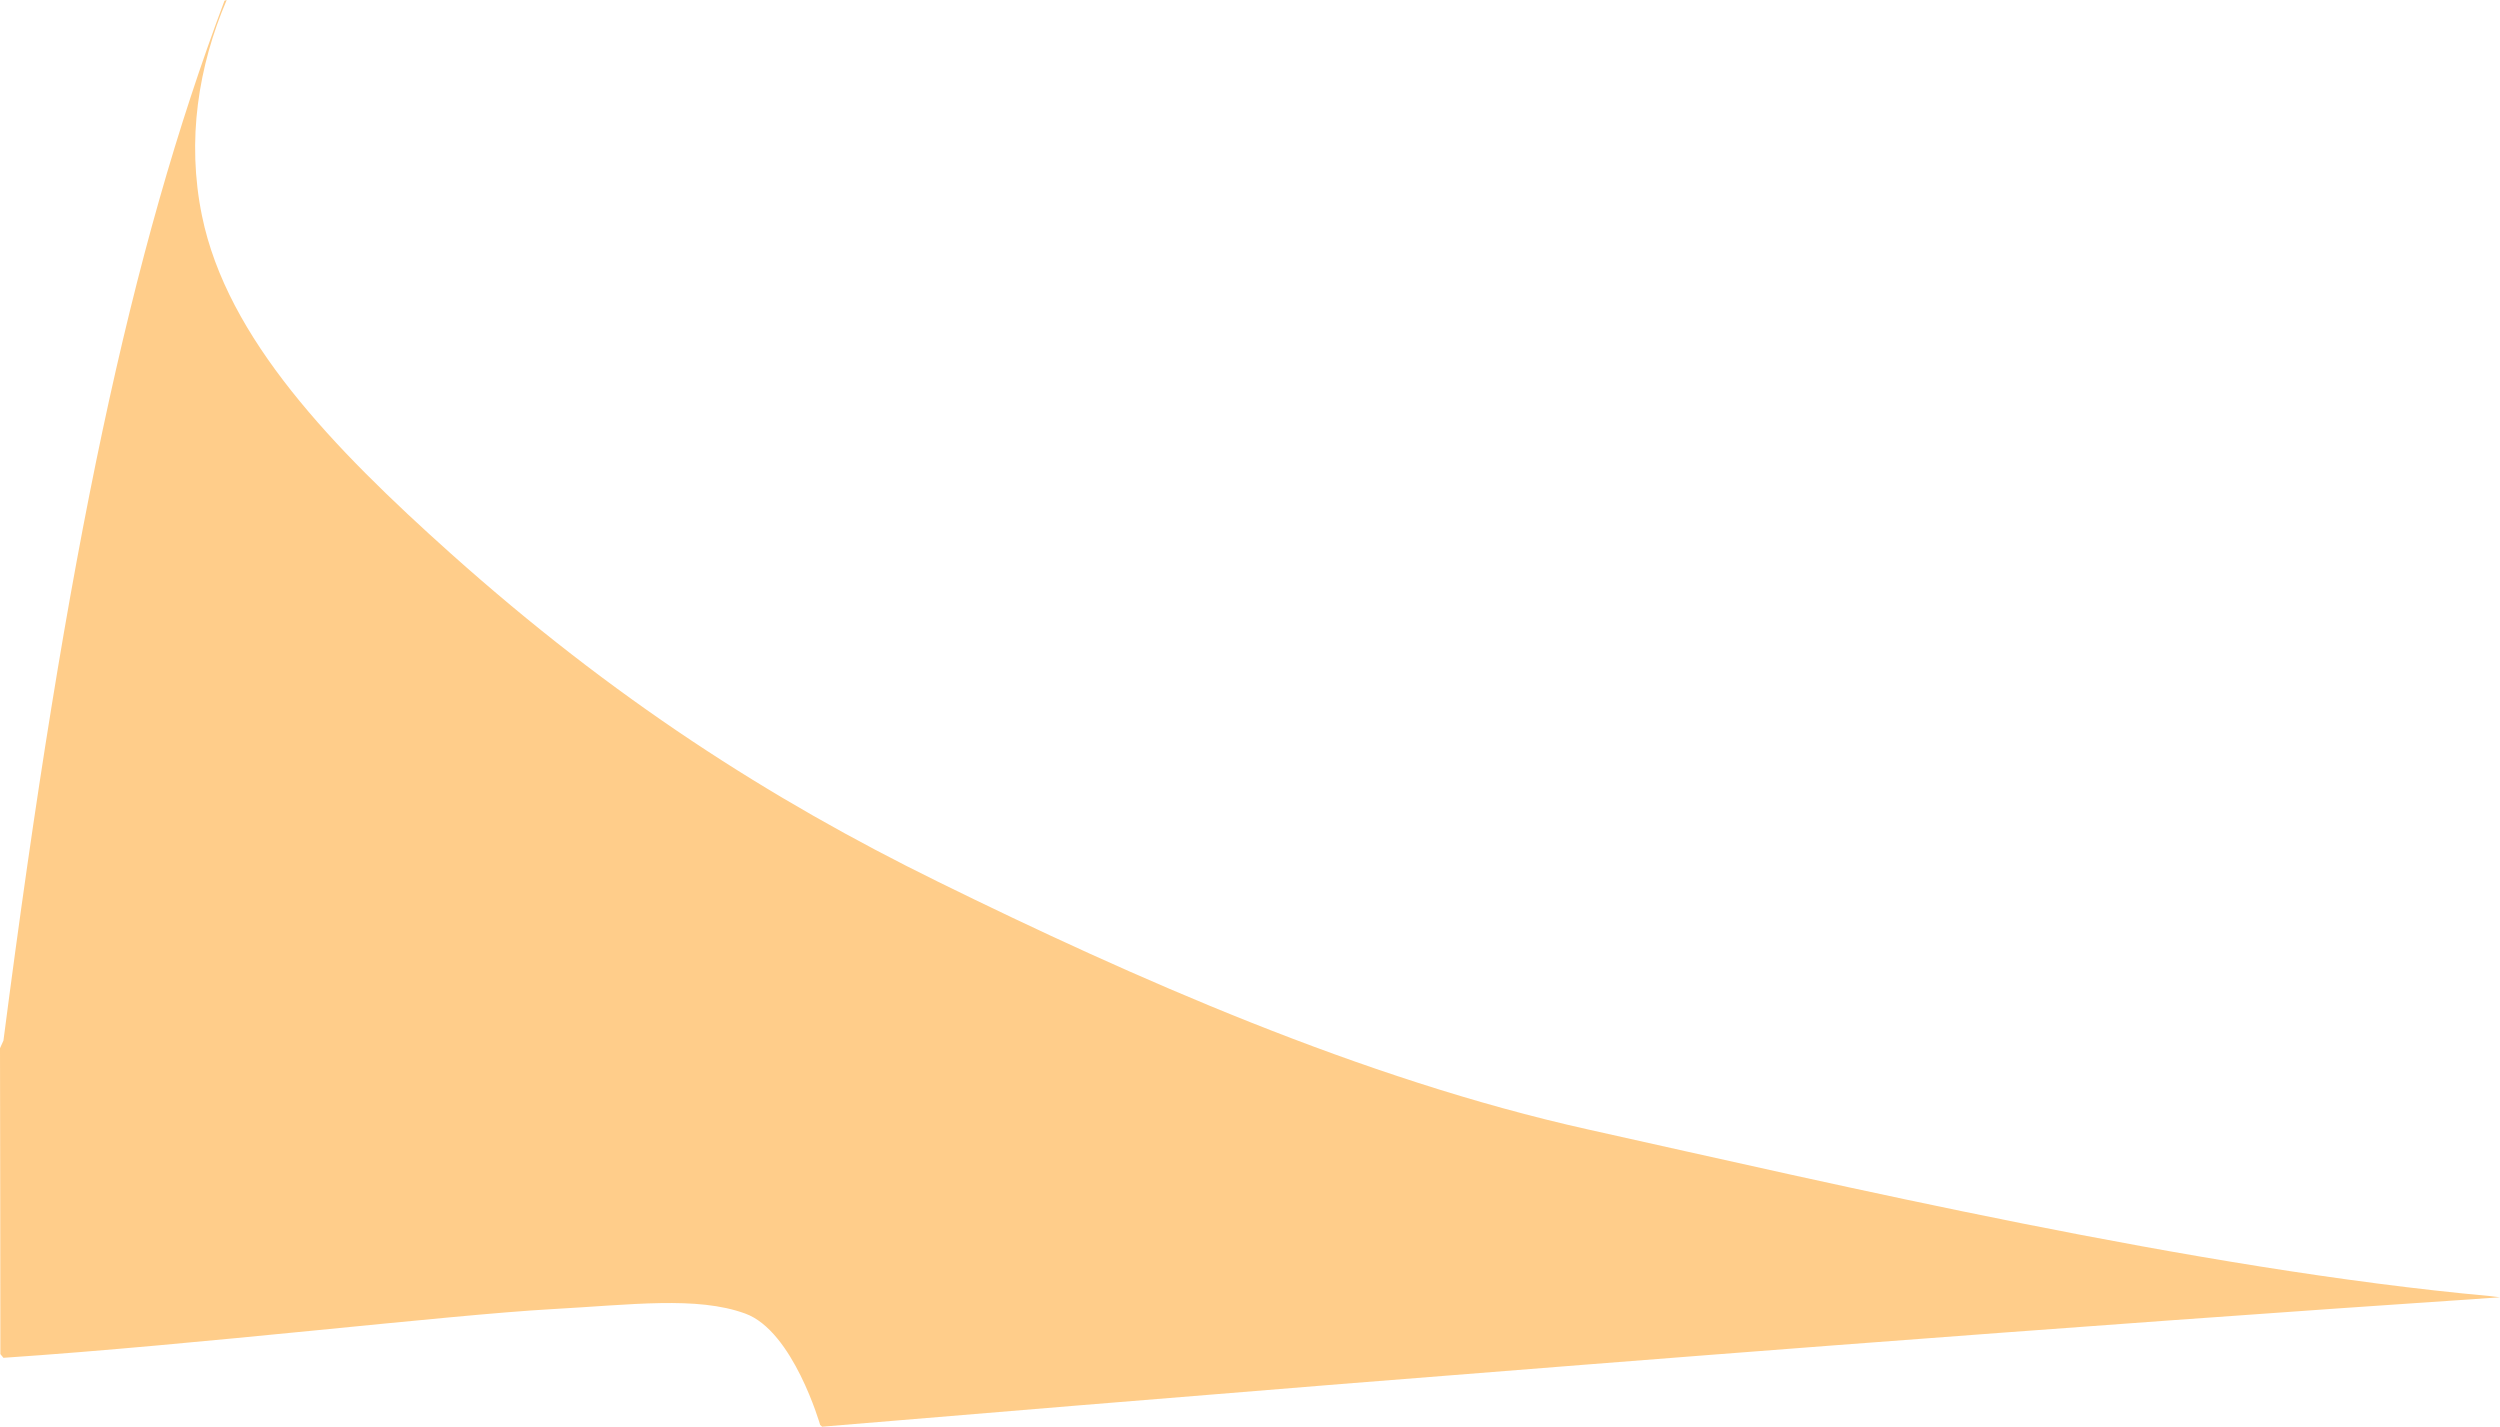 <?xml version="1.0" encoding="iso-8859-1"?>
<!-- Generator: Adobe Illustrator 16.0.0, SVG Export Plug-In . SVG Version: 6.00 Build 0)  -->
<!DOCTYPE svg PUBLIC "-//W3C//DTD SVG 1.1//EN" "http://www.w3.org/Graphics/SVG/1.1/DTD/svg11.dtd">
<svg version="1.1" id="Layer_1" xmlns="http://www.w3.org/2000/svg" xmlns:xlink="http://www.w3.org/1999/xlink" x="0px" y="0px"
	 width="20.325px" height="11.599px" viewBox="0 0 20.325 11.599" style="enable-background:new 0 0 20.325 11.599;"
	 xml:space="preserve">
<path style="fill:#FFCD8A;" d="M14.919,10.937c-1.363,0.104-2.711,0.211-4.016,0.315c-1.461,0.118-2.885,0.235-4.219,0.347
	l-0.016-0.014c0,0-0.219-0.765-0.61-0.906c-0.392-0.143-0.926-0.071-1.567-0.036c-0.857,0.048-2.861,0.288-4.463,0.396l-0.025-0.03
	L0.002,9.804L0,8.522l0.028-0.062c0.516-3.984,1.033-6.419,1.797-8.454L1.843,0c-0.23,0.537-0.327,1.139-0.201,1.754
	c0.204,0.998,1.063,1.887,2.025,2.748c1.313,1.174,2.589,1.994,3.96,2.667c1.575,0.774,3.443,1.604,5.286,2.014
	c2.008,0.446,4.947,1.137,7.33,1.354l0.082,0.01C18.544,10.667,16.719,10.8,14.919,10.937"/>
</svg>
